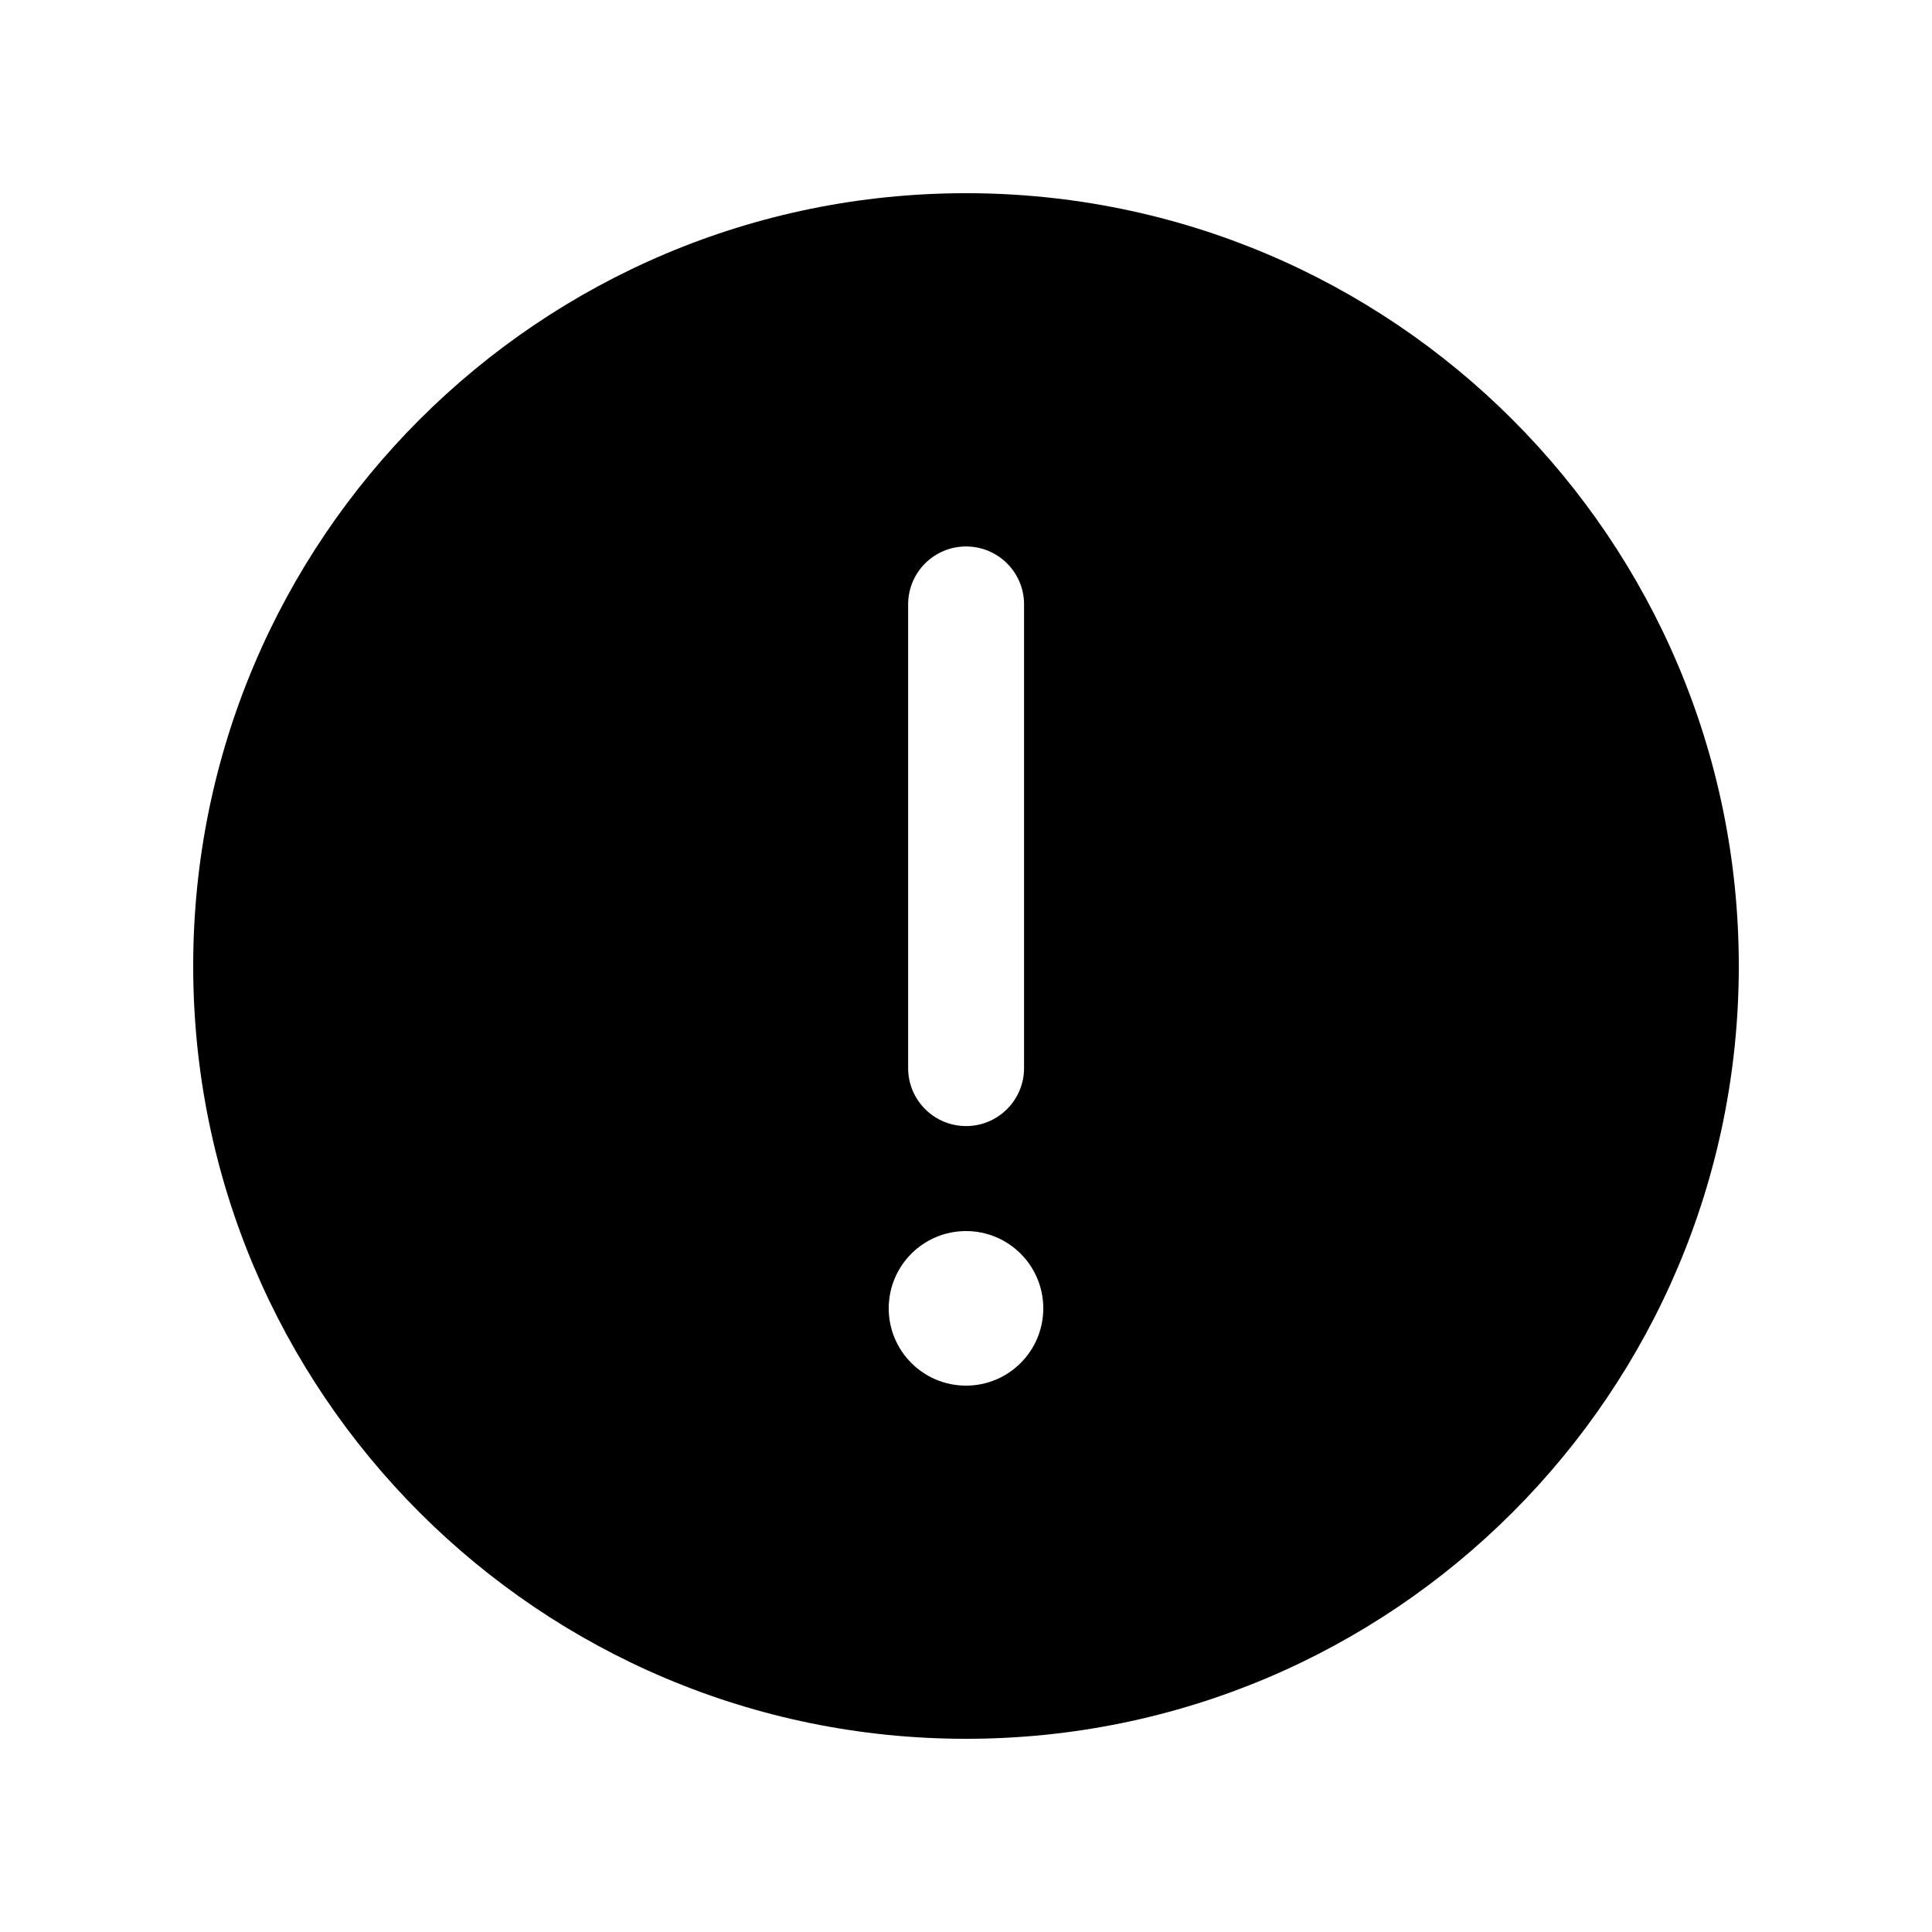 <svg xmlns="http://www.w3.org/2000/svg" viewBox="0 0 20 20">
    <path fill="#000" fill-rule="evenodd" d="M10,14.344 C9.558,14.344 9.2,13.986 9.2,13.544 C9.2,13.102 9.558,12.744 10,12.744 C10.442,12.744 10.8,13.102 10.8,13.544 C10.8,13.986 10.442,14.344 10,14.344 L10,14.344 L10,14.344 L10,14.344 Z M9.401,6.257 C9.401,5.925 9.669,5.657 10.001,5.657 C10.332,5.657 10.601,5.925 10.601,6.257 L10.601,11.057 C10.601,11.388 10.332,11.657 10.001,11.657 C9.669,11.657 9.401,11.388 9.401,11.057 L9.401,6.257 L9.401,6.257 L9.401,6.257 L9.401,6.257 Z M10,2 C5.582,2 2,5.582 2,10 C2,14.419 5.582,18 10,18 C14.418,18 18,14.419 18,10 C18,5.582 14.418,2 10,2 L10,2 L10,2 L10,2 Z"/>
</svg>
